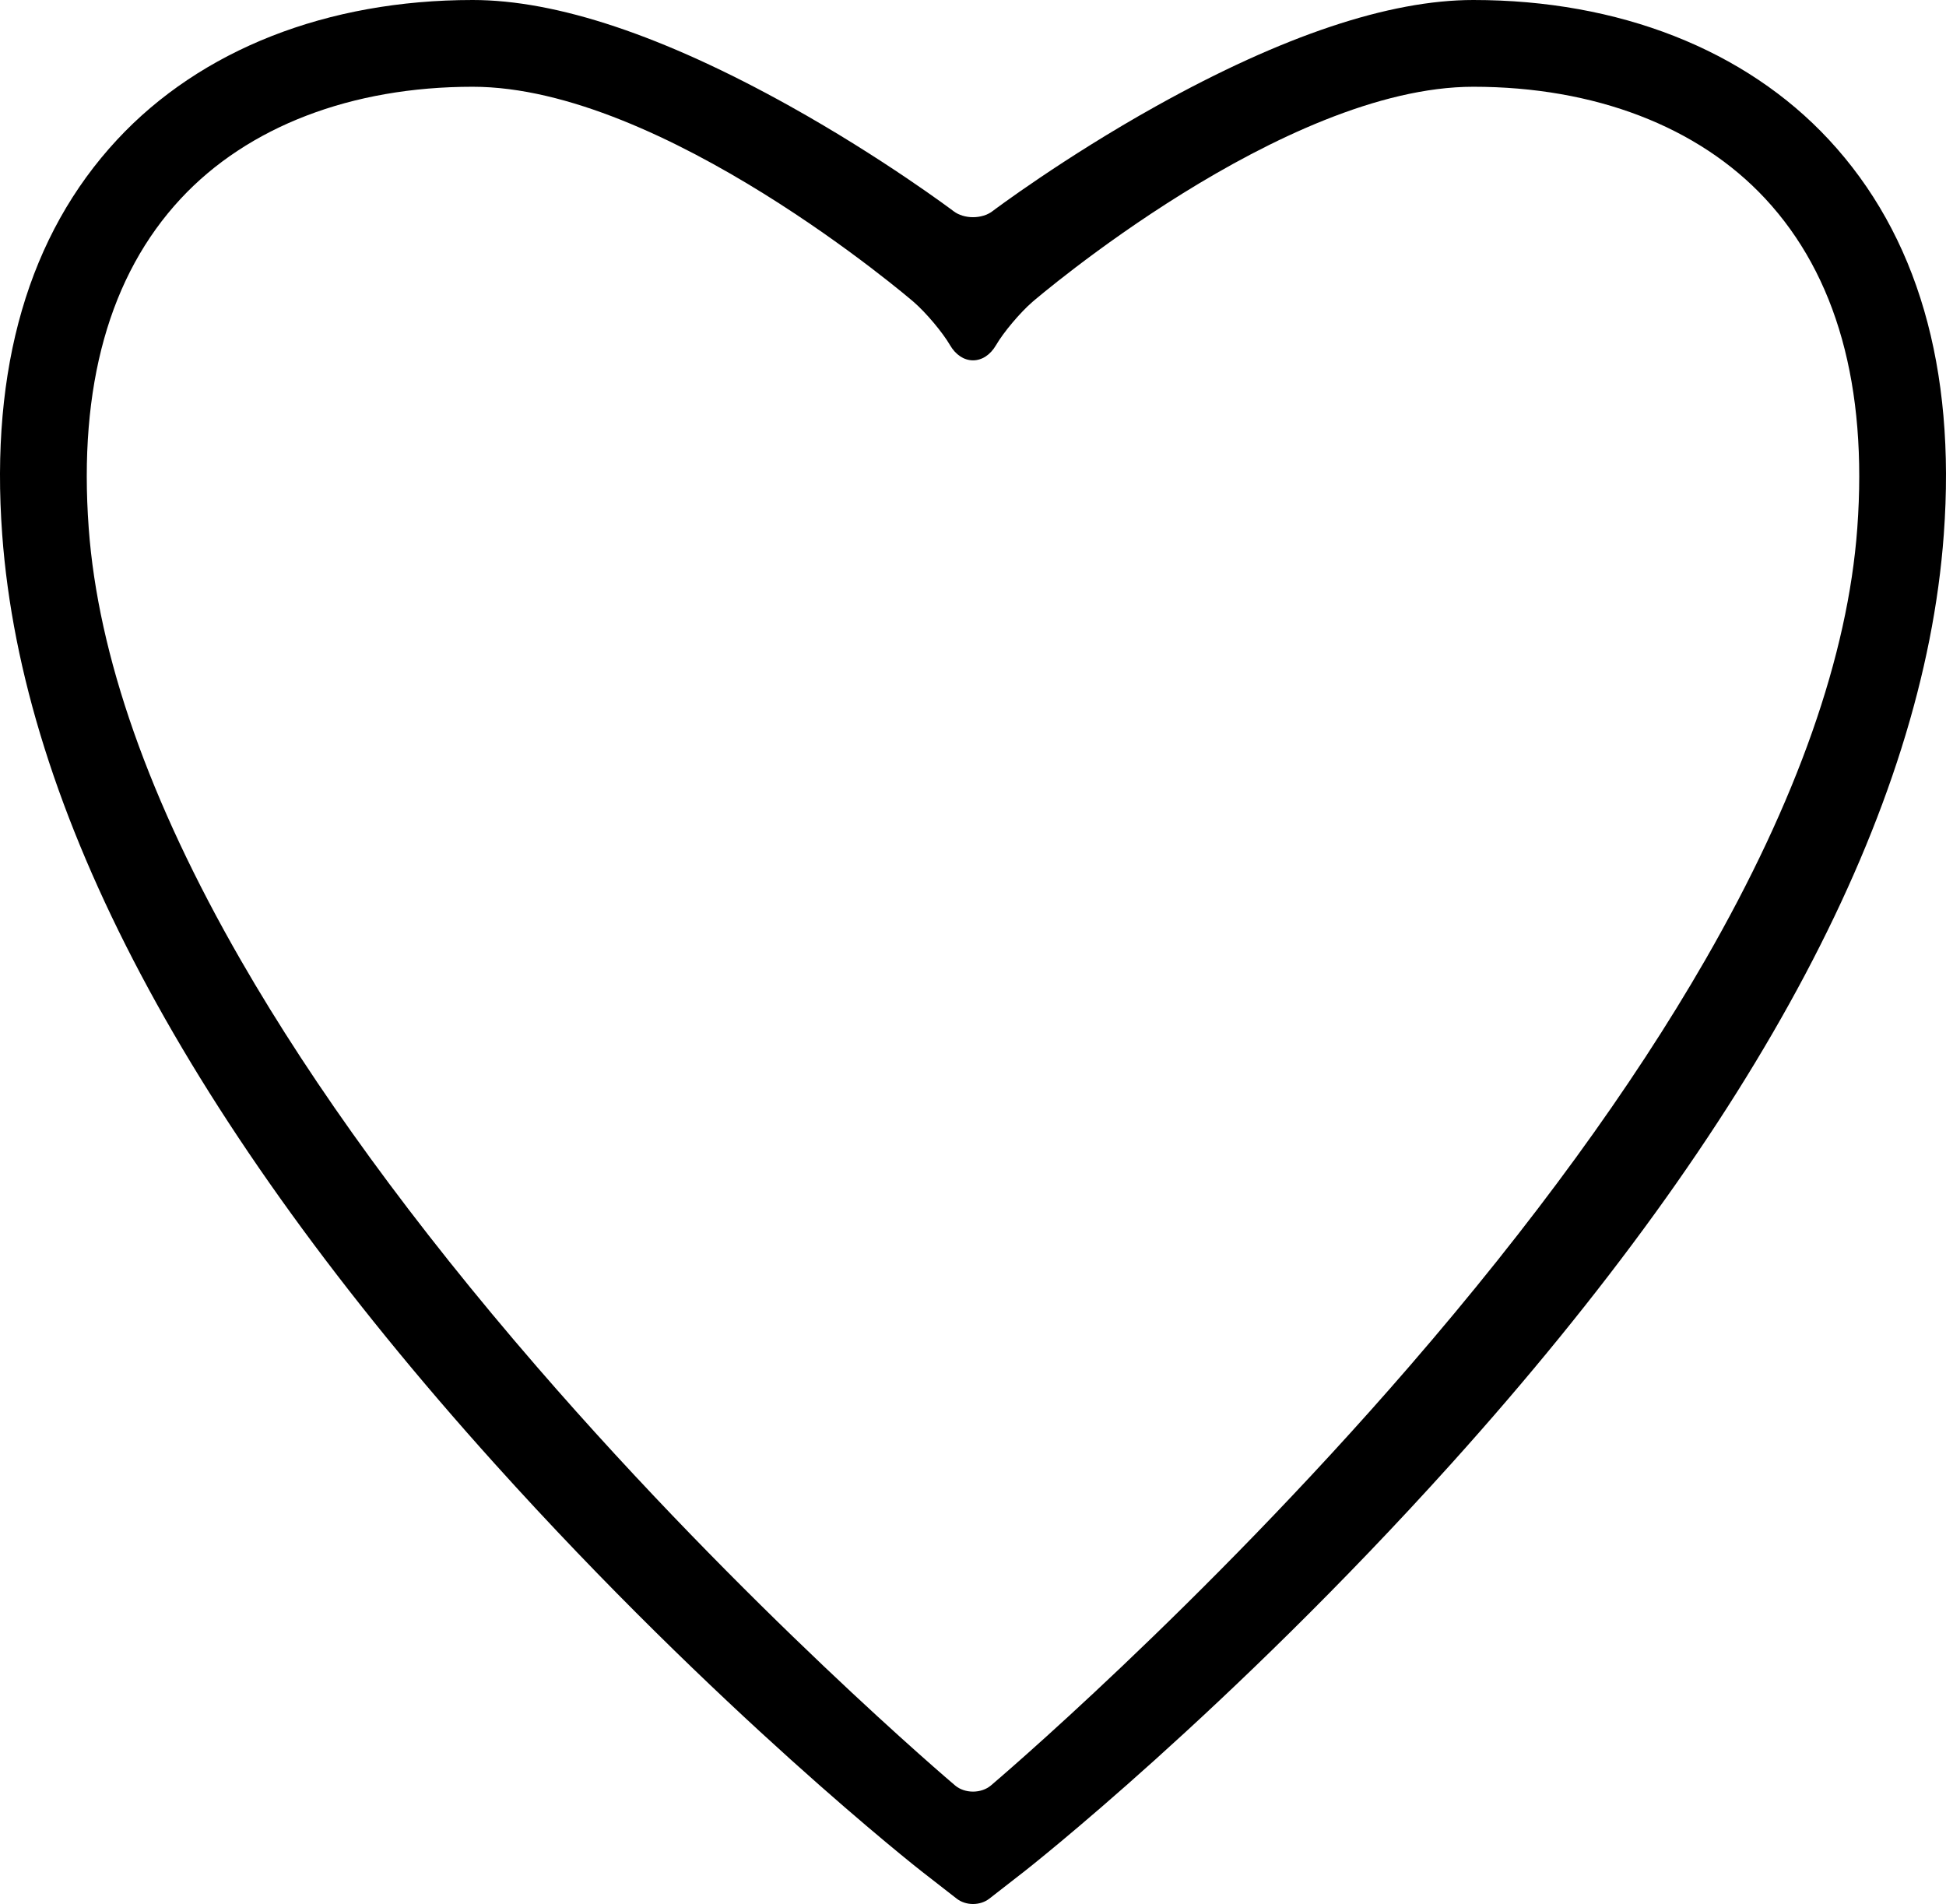 <svg xmlns="http://www.w3.org/2000/svg" viewBox="0 0 1000 978.403"><path d="M939.795 71.752C896.78 25.482 831.895 0 757.098 0c-43.172 0-97.94 18.31-162.778 54.422-48.037 26.753-84.05 53.897-84.41 54.17-2.534 1.918-6.144 3.017-9.903 3.018-3.758 0-7.367-1.1-9.903-3.02-.357-.27-36.375-27.414-84.416-54.168C340.844 18.31 286.075 0 242.902 0c-74.8 0-139.684 25.485-182.698 71.762C14.726 120.708-5.15 188.968 1.132 274.642 11.502 416.478 96.63 577.11 254.157 752.076c114.81 127.52 218.33 208.676 219.36 209.48 7.05 5.498 15.2 11.842 18.108 14.095 2.287 1.775 5.264 2.753 8.384 2.753 3.117 0 6.095-.977 8.383-2.75 2.91-2.257 11.057-8.6 18.105-14.098 1.032-.805 104.536-81.96 219.345-209.48C903.37 577.108 988.5 416.476 998.868 274.645c6.28-85.69-13.593-153.953-59.073-202.893zm14.617 199.646c-4.792 65.498-31.075 140.147-78.12 221.874-37.784 65.64-88.942 135.91-152.054 208.856C616.64 826.49 510.228 916.624 509.168 917.52c-2.36 1.99-5.7 3.13-9.163 3.13s-6.802-1.14-9.16-3.128c-1.063-.895-107.387-90.9-214.984-215.223-63.135-72.95-114.313-143.232-152.114-208.893-47.07-81.76-73.365-156.455-78.158-222.01-5.33-72.835 10.574-129.79 47.27-169.28 34.5-37.1 87.787-57.534 150.044-57.534 97.71 0 225.327 109.47 226.604 110.577 6.31 5.463 14.86 15.626 18.673 22.193 2.883 4.966 7.194 7.814 11.828 7.814 4.634 0 8.945-2.848 11.83-7.814 3.81-6.563 12.362-16.727 18.675-22.193 1.278-1.106 128.892-110.577 226.585-110.577 62.274 0 115.56 20.43 150.042 57.525 36.698 39.484 52.603 96.44 47.272 169.29z"/></svg>